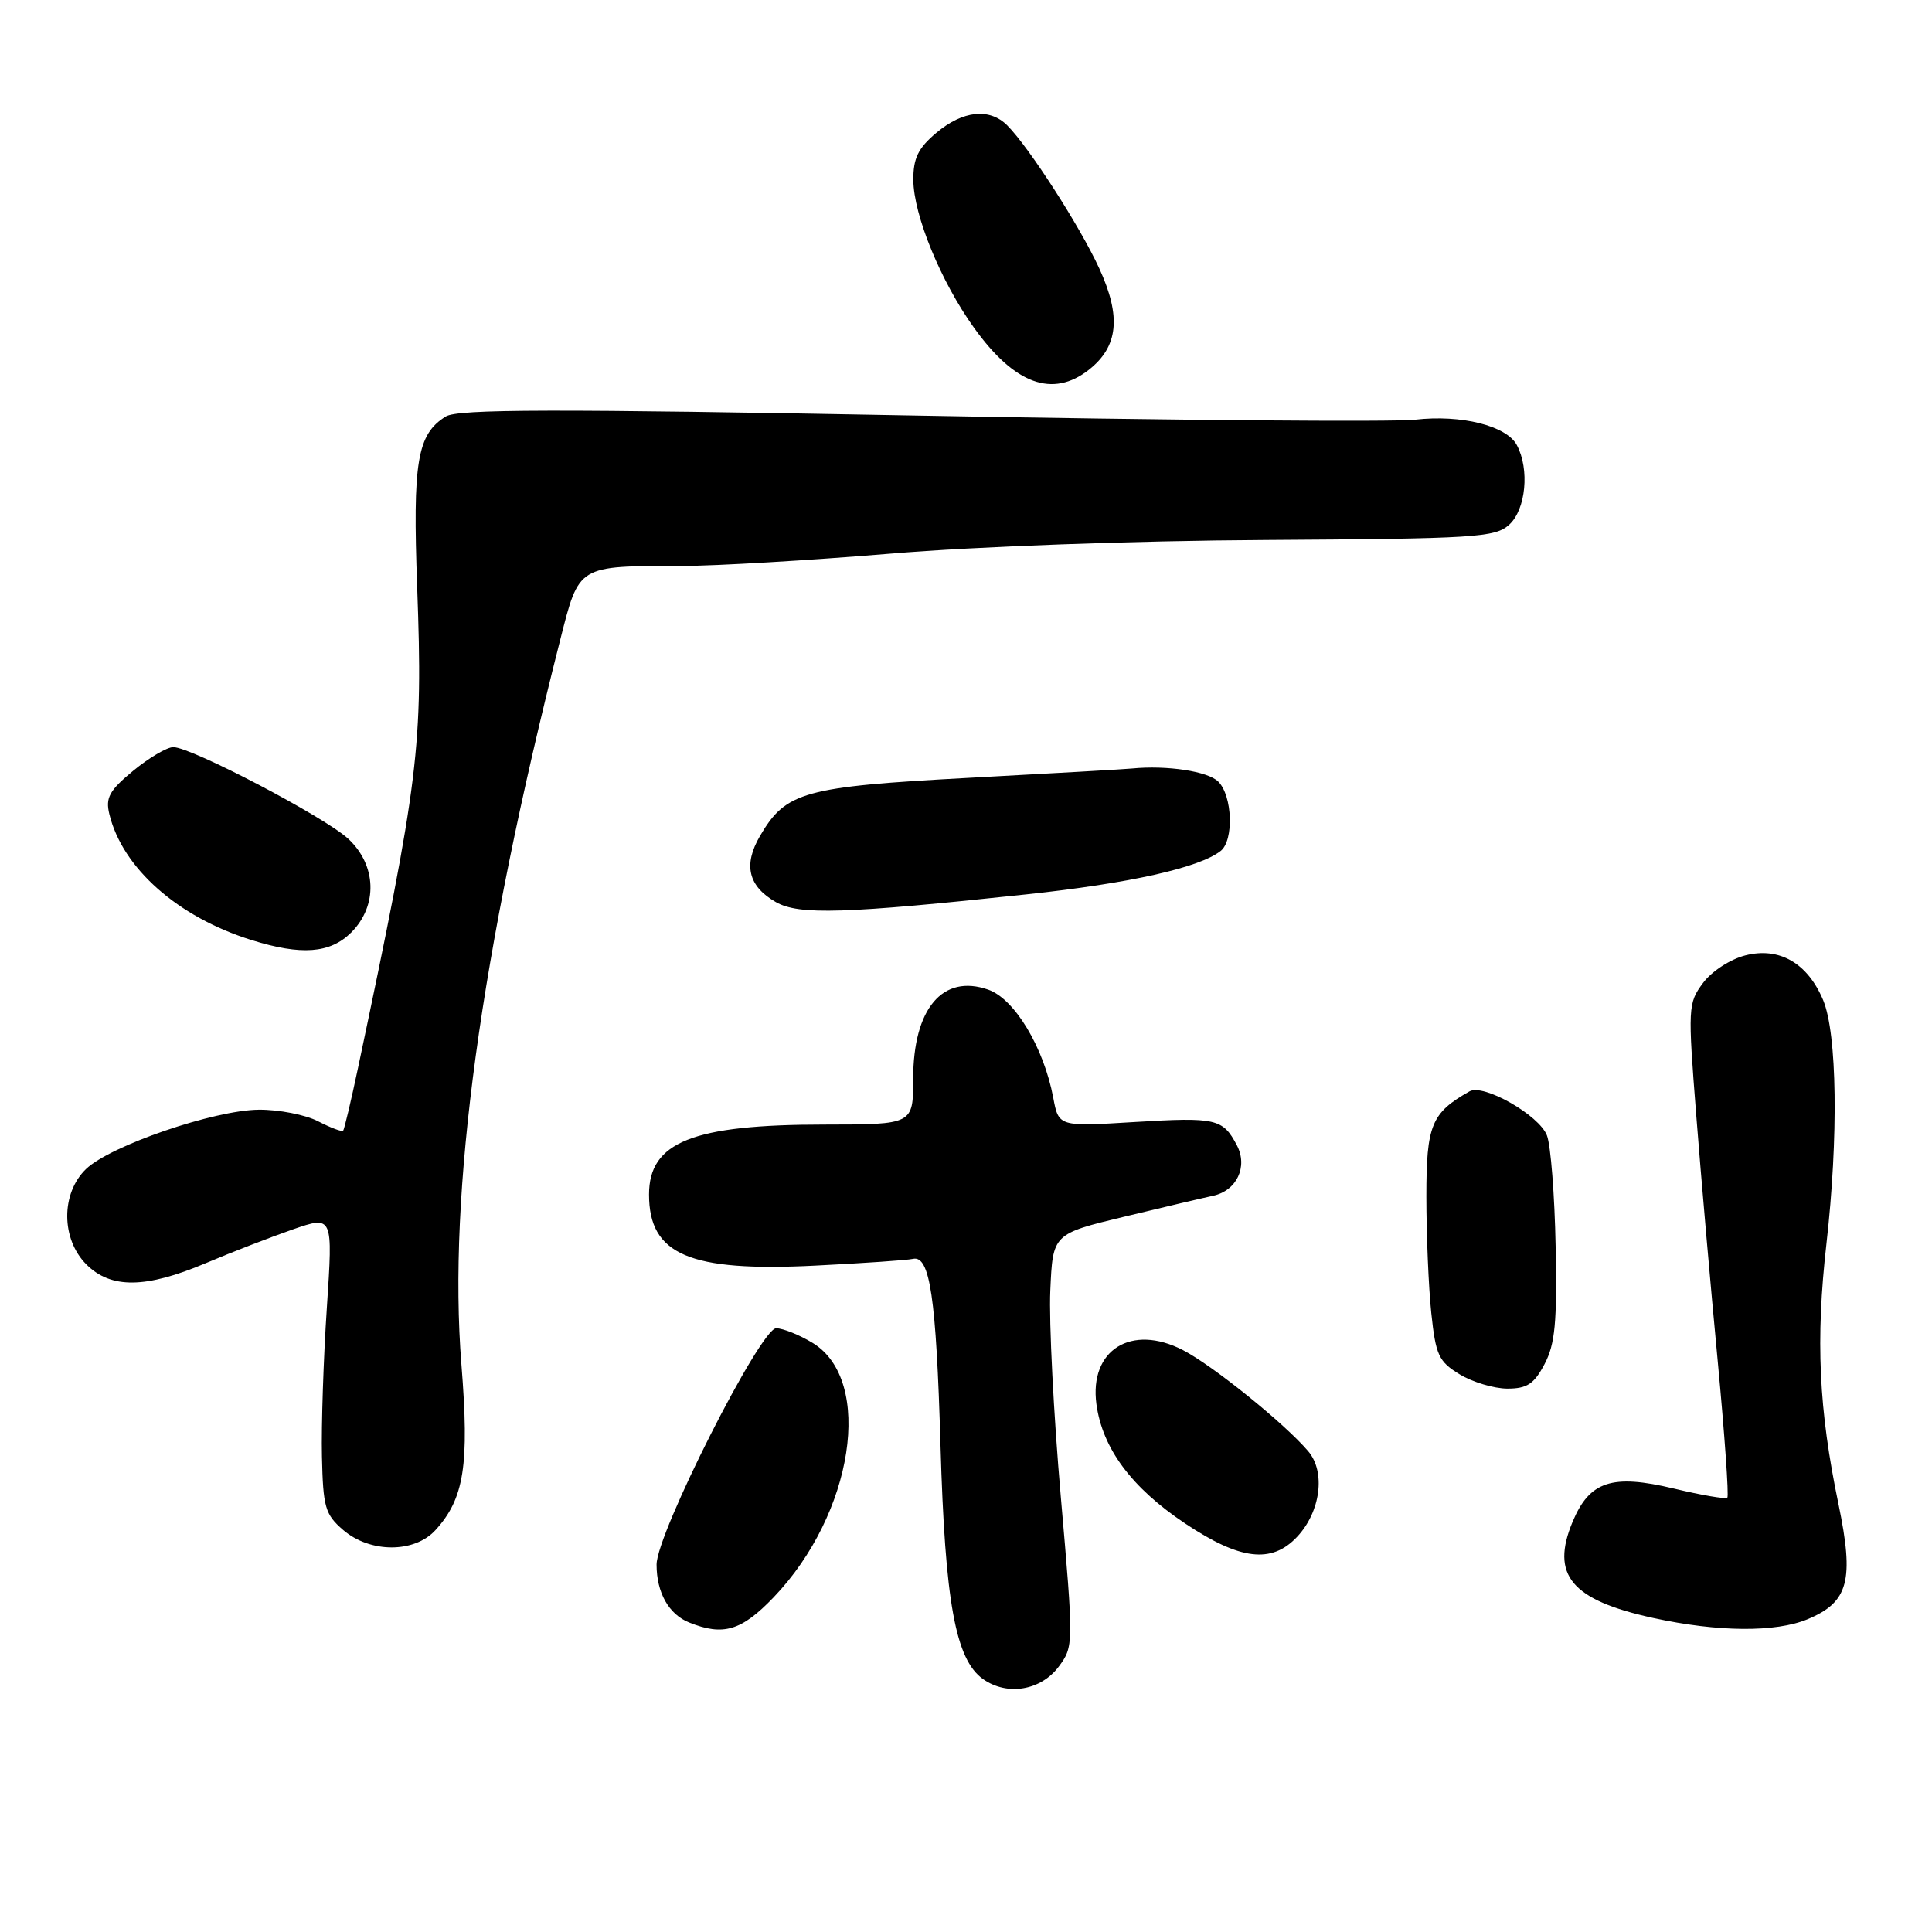 <?xml version="1.0" encoding="UTF-8" standalone="no"?>
<!DOCTYPE svg PUBLIC "-//W3C//DTD SVG 1.1//EN" "http://www.w3.org/Graphics/SVG/1.1/DTD/svg11.dtd" >
<svg xmlns="http://www.w3.org/2000/svg" xmlns:xlink="http://www.w3.org/1999/xlink" version="1.1" viewBox="0 0 256 256">
 <g >
 <path fill="currentColor"
d=" M 140.30 220.82 C 142.27 218.16 142.27 217.93 140.56 198.32 C 139.61 187.42 138.98 175.12 139.17 171.00 C 139.50 163.50 139.50 163.50 149.00 161.21 C 154.22 159.95 159.50 158.71 160.72 158.45 C 163.88 157.78 165.38 154.59 163.89 151.75 C 162.03 148.22 161.13 148.02 150.39 148.67 C 140.28 149.29 140.28 149.29 139.56 145.45 C 138.30 138.78 134.44 132.35 130.94 131.13 C 124.90 129.02 121.00 133.66 121.00 142.96 C 121.00 149.00 121.00 149.00 109.25 149.01 C 91.79 149.01 86.00 151.32 86.00 158.28 C 86.00 166.26 91.34 168.54 108.02 167.70 C 114.42 167.38 120.24 166.98 120.96 166.81 C 123.22 166.28 124.05 171.88 124.62 191.50 C 125.22 212.29 126.61 219.90 130.26 222.49 C 133.47 224.75 137.92 224.01 140.30 220.82 Z  M 102.51 211.65 C 113.10 200.60 115.82 182.91 107.69 177.95 C 105.93 176.88 103.76 176.01 102.85 176.00 C 100.77 176.00 86.99 203.21 87.00 207.32 C 87.00 211.03 88.62 213.91 91.32 214.99 C 95.84 216.81 98.25 216.09 102.51 211.65 Z  M 239.53 214.55 C 244.94 212.29 245.71 209.43 243.61 199.31 C 240.99 186.74 240.57 177.54 242.01 164.83 C 243.62 150.67 243.43 136.98 241.58 132.53 C 239.52 127.61 235.77 125.45 231.28 126.59 C 229.27 127.10 226.79 128.71 225.65 130.26 C 223.67 132.92 223.64 133.52 224.76 147.76 C 225.39 155.87 226.67 170.50 227.60 180.28 C 228.52 190.06 229.10 198.23 228.88 198.45 C 228.67 198.67 225.47 198.12 221.79 197.24 C 213.61 195.28 210.62 196.26 208.38 201.64 C 205.43 208.70 208.20 212.02 219.06 214.39 C 227.63 216.26 235.29 216.32 239.53 214.55 Z  M 171.87 203.64 C 174.99 200.32 175.68 195.03 173.34 192.29 C 170.21 188.61 160.69 180.93 156.75 178.90 C 149.92 175.37 144.32 178.87 145.28 186.05 C 146.07 191.92 149.94 197.13 157.04 201.87 C 164.32 206.73 168.50 207.23 171.87 203.64 Z  M 57.70 202.75 C 61.51 198.57 62.21 194.15 61.14 180.80 C 59.33 158.11 63.66 126.39 74.22 84.83 C 76.77 74.81 76.45 75.01 90.38 74.99 C 94.84 74.99 107.28 74.25 118.00 73.36 C 129.32 72.41 150.18 71.65 167.72 71.55 C 195.50 71.38 198.10 71.22 199.97 69.53 C 202.19 67.52 202.70 62.18 200.99 58.98 C 199.62 56.41 193.61 54.91 187.52 55.61 C 184.76 55.93 155.18 55.69 121.78 55.07 C 73.32 54.17 60.66 54.19 59.06 55.19 C 55.27 57.56 54.67 61.17 55.28 77.82 C 56.05 99.02 55.55 103.12 47.44 141.50 C 46.51 145.90 45.62 149.65 45.47 149.82 C 45.31 150.00 43.82 149.44 42.14 148.57 C 40.47 147.71 36.94 147.02 34.30 147.04 C 28.34 147.10 14.62 151.81 11.40 154.90 C 8.06 158.12 8.08 164.18 11.45 167.55 C 14.70 170.79 19.31 170.74 27.28 167.37 C 30.70 165.92 35.89 163.92 38.81 162.90 C 44.12 161.07 44.12 161.07 43.31 173.28 C 42.86 180.00 42.57 188.86 42.66 192.98 C 42.81 199.72 43.08 200.67 45.47 202.73 C 49.04 205.80 54.91 205.81 57.70 202.75 Z  M 204.66 180.75 C 206.06 178.10 206.33 175.22 206.13 165.17 C 206.00 158.38 205.48 151.76 204.98 150.46 C 203.96 147.77 196.57 143.56 194.72 144.61 C 189.66 147.47 189.00 149.07 189.00 158.53 C 189.00 163.58 189.29 170.52 189.65 173.96 C 190.24 179.57 190.63 180.41 193.40 182.10 C 195.11 183.14 197.95 183.99 199.72 184.00 C 202.35 184.00 203.27 183.39 204.66 180.75 Z  M 46.55 123.55 C 50.08 120.01 49.91 114.65 46.15 111.15 C 43.02 108.25 25.37 99.00 22.96 99.00 C 22.13 99.00 19.74 100.41 17.65 102.13 C 14.48 104.75 13.96 105.70 14.49 107.88 C 16.22 115.02 23.54 121.50 33.29 124.55 C 39.94 126.63 43.75 126.34 46.55 123.55 Z  M 136.00 118.51 C 149.68 117.05 158.93 114.98 161.75 112.75 C 163.51 111.35 163.31 105.45 161.43 103.57 C 160.06 102.20 154.63 101.38 150.00 101.83 C 149.18 101.92 139.50 102.47 128.50 103.06 C 106.52 104.24 104.13 104.90 100.71 110.76 C 98.46 114.61 99.14 117.44 102.82 119.54 C 105.86 121.27 111.93 121.08 136.00 118.51 Z  M 144.29 48.99 C 148.18 45.92 148.59 41.97 145.67 35.59 C 143.13 30.04 136.34 19.49 133.46 16.61 C 131.12 14.27 127.59 14.64 124.08 17.59 C 121.66 19.62 121.01 20.96 121.02 23.84 C 121.05 28.50 124.67 37.32 129.06 43.43 C 134.44 50.93 139.48 52.77 144.29 48.99 Z "/>
</g>
</svg>